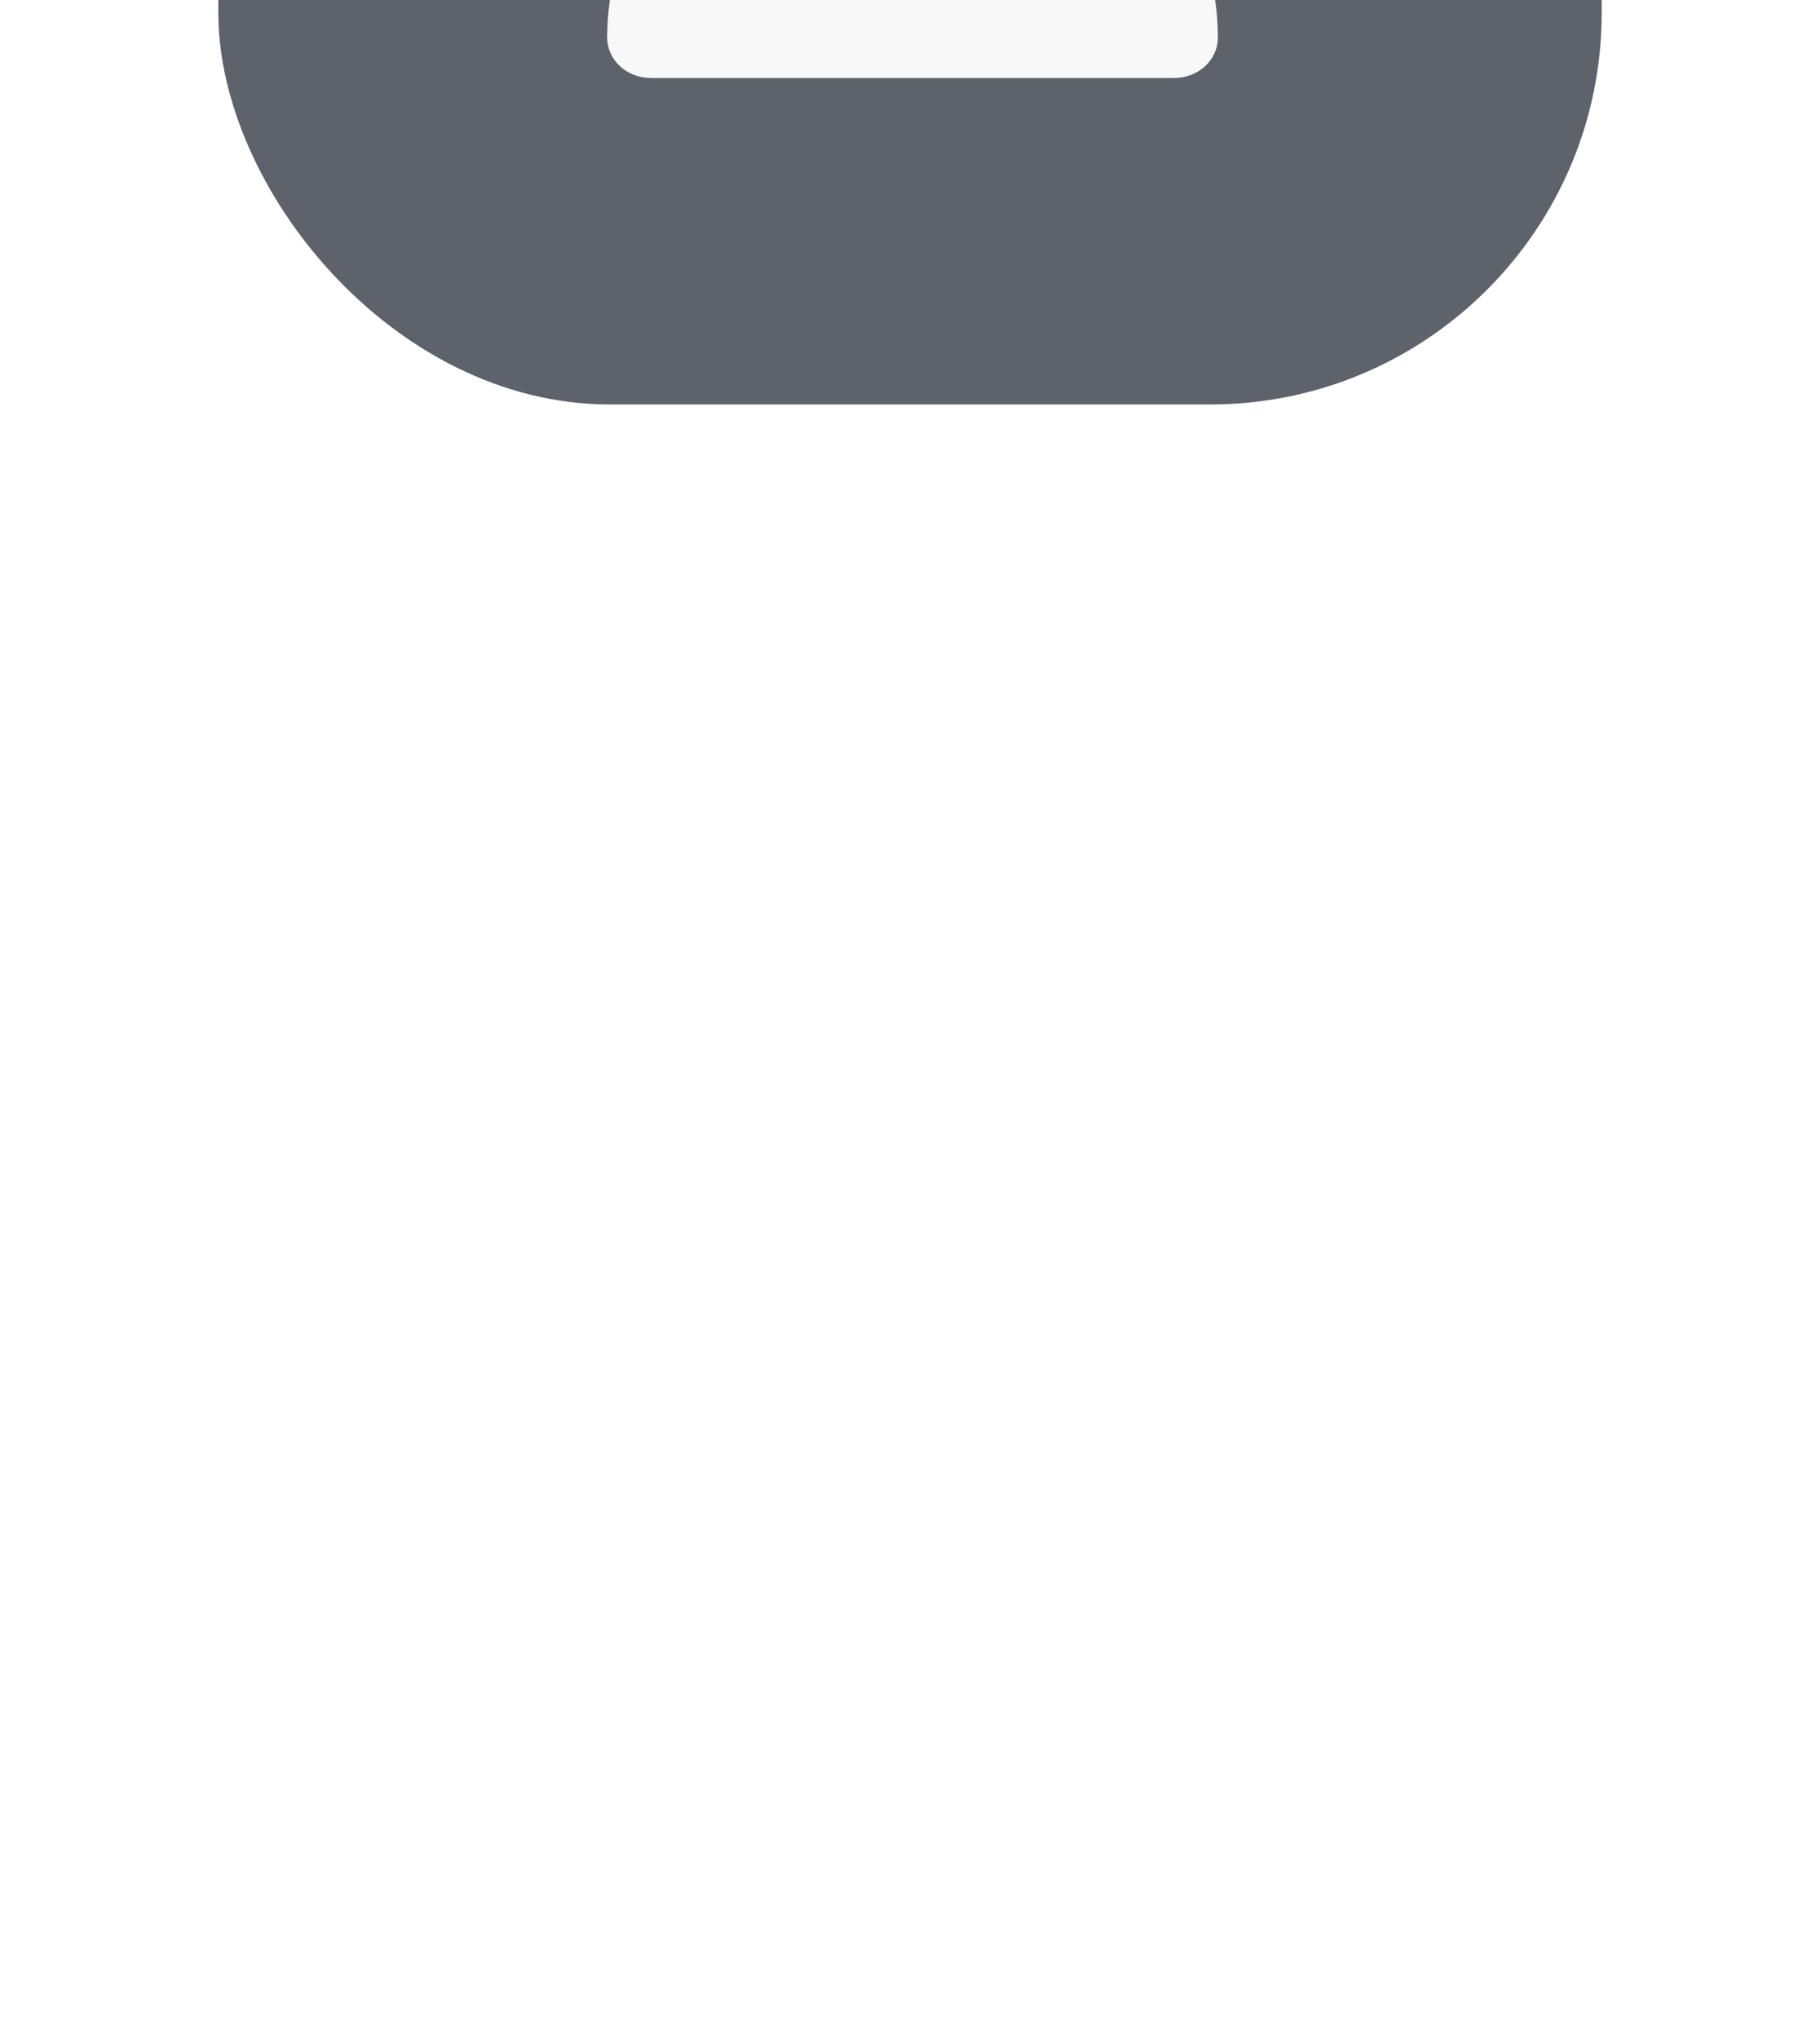 <svg width="100" height="112" viewBox="0 0 100 112" fill="none" xmlns="http://www.w3.org/2000/svg">
<g filter="url(#filter0_dddddiii_160_4356)">
<rect opacity="0.7" x="11.995" y="0.705" width="76.011" height="76.011" rx="21.513" fill="#1A202C"/>
<path d="M50.138 36.68C52.034 36.68 53.888 36.162 55.464 35.19C57.041 34.219 58.269 32.838 58.995 31.223C59.721 29.607 59.91 27.829 59.541 26.114C59.171 24.399 58.258 22.824 56.917 21.588C55.576 20.351 53.868 19.509 52.008 19.168C50.149 18.827 48.221 19.002 46.47 19.671C44.718 20.34 43.221 21.473 42.167 22.927C41.114 24.381 40.552 26.091 40.552 27.839C40.552 30.184 41.562 32.433 43.359 34.091C45.157 35.749 47.596 36.68 50.138 36.68ZM64.518 58.783C65.154 58.783 65.763 58.55 66.213 58.136C66.662 57.721 66.915 57.159 66.915 56.573C66.915 52.47 65.147 48.534 62.001 45.633C58.855 42.731 54.588 41.101 50.138 41.101C45.689 41.101 41.422 42.731 38.275 45.633C35.129 48.534 33.362 52.47 33.362 56.573C33.362 57.159 33.614 57.721 34.064 58.136C34.513 58.55 35.123 58.783 35.758 58.783H64.518Z" fill="#F9F8F8"/>
</g>
<defs>
<filter id="filter0_dddddiii_160_4356" x="0.521" y="-27.978" width="98.958" height="139.115" filterUnits="userSpaceOnUse" color-interpolation-filters="sRGB">
<feFlood flood-opacity="0" result="BackgroundImageFix"/>
<feColorMatrix in="SourceAlpha" type="matrix" values="0 0 0 0 0 0 0 0 0 0 0 0 0 0 0 0 0 0 127 0" result="hardAlpha"/>
<feOffset dy="22.947"/>
<feGaussianBlur stdDeviation="5.737"/>
<feComposite in2="hardAlpha" operator="out"/>
<feColorMatrix type="matrix" values="0 0 0 0 0 0 0 0 0 0 0 0 0 0 0 0 0 0 0.09 0"/>
<feBlend mode="normal" in2="BackgroundImageFix" result="effect1_dropShadow_160_4356"/>
<feColorMatrix in="SourceAlpha" type="matrix" values="0 0 0 0 0 0 0 0 0 0 0 0 0 0 0 0 0 0 127 0" result="hardAlpha"/>
<feOffset dy="11.473"/>
<feGaussianBlur stdDeviation="2.868"/>
<feComposite in2="hardAlpha" operator="out"/>
<feColorMatrix type="matrix" values="0 0 0 0 0 0 0 0 0 0 0 0 0 0 0 0 0 0 0.09 0"/>
<feBlend mode="normal" in2="effect1_dropShadow_160_4356" result="effect2_dropShadow_160_4356"/>
<feColorMatrix in="SourceAlpha" type="matrix" values="0 0 0 0 0 0 0 0 0 0 0 0 0 0 0 0 0 0 127 0" result="hardAlpha"/>
<feOffset dy="5.737"/>
<feGaussianBlur stdDeviation="1.434"/>
<feComposite in2="hardAlpha" operator="out"/>
<feColorMatrix type="matrix" values="0 0 0 0 0 0 0 0 0 0 0 0 0 0 0 0 0 0 0.09 0"/>
<feBlend mode="normal" in2="effect2_dropShadow_160_4356" result="effect3_dropShadow_160_4356"/>
<feColorMatrix in="SourceAlpha" type="matrix" values="0 0 0 0 0 0 0 0 0 0 0 0 0 0 0 0 0 0 127 0" result="hardAlpha"/>
<feOffset dy="2.868"/>
<feGaussianBlur stdDeviation="0.717"/>
<feComposite in2="hardAlpha" operator="out"/>
<feColorMatrix type="matrix" values="0 0 0 0 0 0 0 0 0 0 0 0 0 0 0 0 0 0 0.09 0"/>
<feBlend mode="normal" in2="effect3_dropShadow_160_4356" result="effect4_dropShadow_160_4356"/>
<feColorMatrix in="SourceAlpha" type="matrix" values="0 0 0 0 0 0 0 0 0 0 0 0 0 0 0 0 0 0 127 0" result="hardAlpha"/>
<feOffset dy="1.434"/>
<feGaussianBlur stdDeviation="0.359"/>
<feComposite in2="hardAlpha" operator="out"/>
<feColorMatrix type="matrix" values="0 0 0 0 0 0 0 0 0 0 0 0 0 0 0 0 0 0 0.06 0"/>
<feBlend mode="normal" in2="effect4_dropShadow_160_4356" result="effect5_dropShadow_160_4356"/>
<feBlend mode="normal" in="SourceGraphic" in2="effect5_dropShadow_160_4356" result="shape"/>
<feColorMatrix in="SourceAlpha" type="matrix" values="0 0 0 0 0 0 0 0 0 0 0 0 0 0 0 0 0 0 127 0" result="hardAlpha"/>
<feOffset dy="-56.65"/>
<feGaussianBlur stdDeviation="14.342"/>
<feComposite in2="hardAlpha" operator="arithmetic" k2="-1" k3="1"/>
<feColorMatrix type="matrix" values="0 0 0 0 0 0 0 0 0 0 0 0 0 0 0 0 0 0 0.1 0"/>
<feBlend mode="normal" in2="shape" result="effect6_innerShadow_160_4356"/>
<feColorMatrix in="SourceAlpha" type="matrix" values="0 0 0 0 0 0 0 0 0 0 0 0 0 0 0 0 0 0 127 0" result="hardAlpha"/>
<feOffset dy="-25.815"/>
<feGaussianBlur stdDeviation="10.756"/>
<feComposite in2="hardAlpha" operator="arithmetic" k2="-1" k3="1"/>
<feColorMatrix type="matrix" values="0 0 0 0 0 0 0 0 0 0 0 0 0 0 0 0 0 0 0.15 0"/>
<feBlend mode="normal" in2="effect6_innerShadow_160_4356" result="effect7_innerShadow_160_4356"/>
<feColorMatrix in="SourceAlpha" type="matrix" values="0 0 0 0 0 0 0 0 0 0 0 0 0 0 0 0 0 0 127 0" result="hardAlpha"/>
<feOffset dy="-16.493"/>
<feGaussianBlur stdDeviation="8.964"/>
<feComposite in2="hardAlpha" operator="arithmetic" k2="-1" k3="1"/>
<feColorMatrix type="matrix" values="0 0 0 0 0 0 0 0 0 0 0 0 0 0 0 0 0 0 0.17 0"/>
<feBlend mode="normal" in2="effect7_innerShadow_160_4356" result="effect8_innerShadow_160_4356"/>
</filter>
</defs>
</svg>
